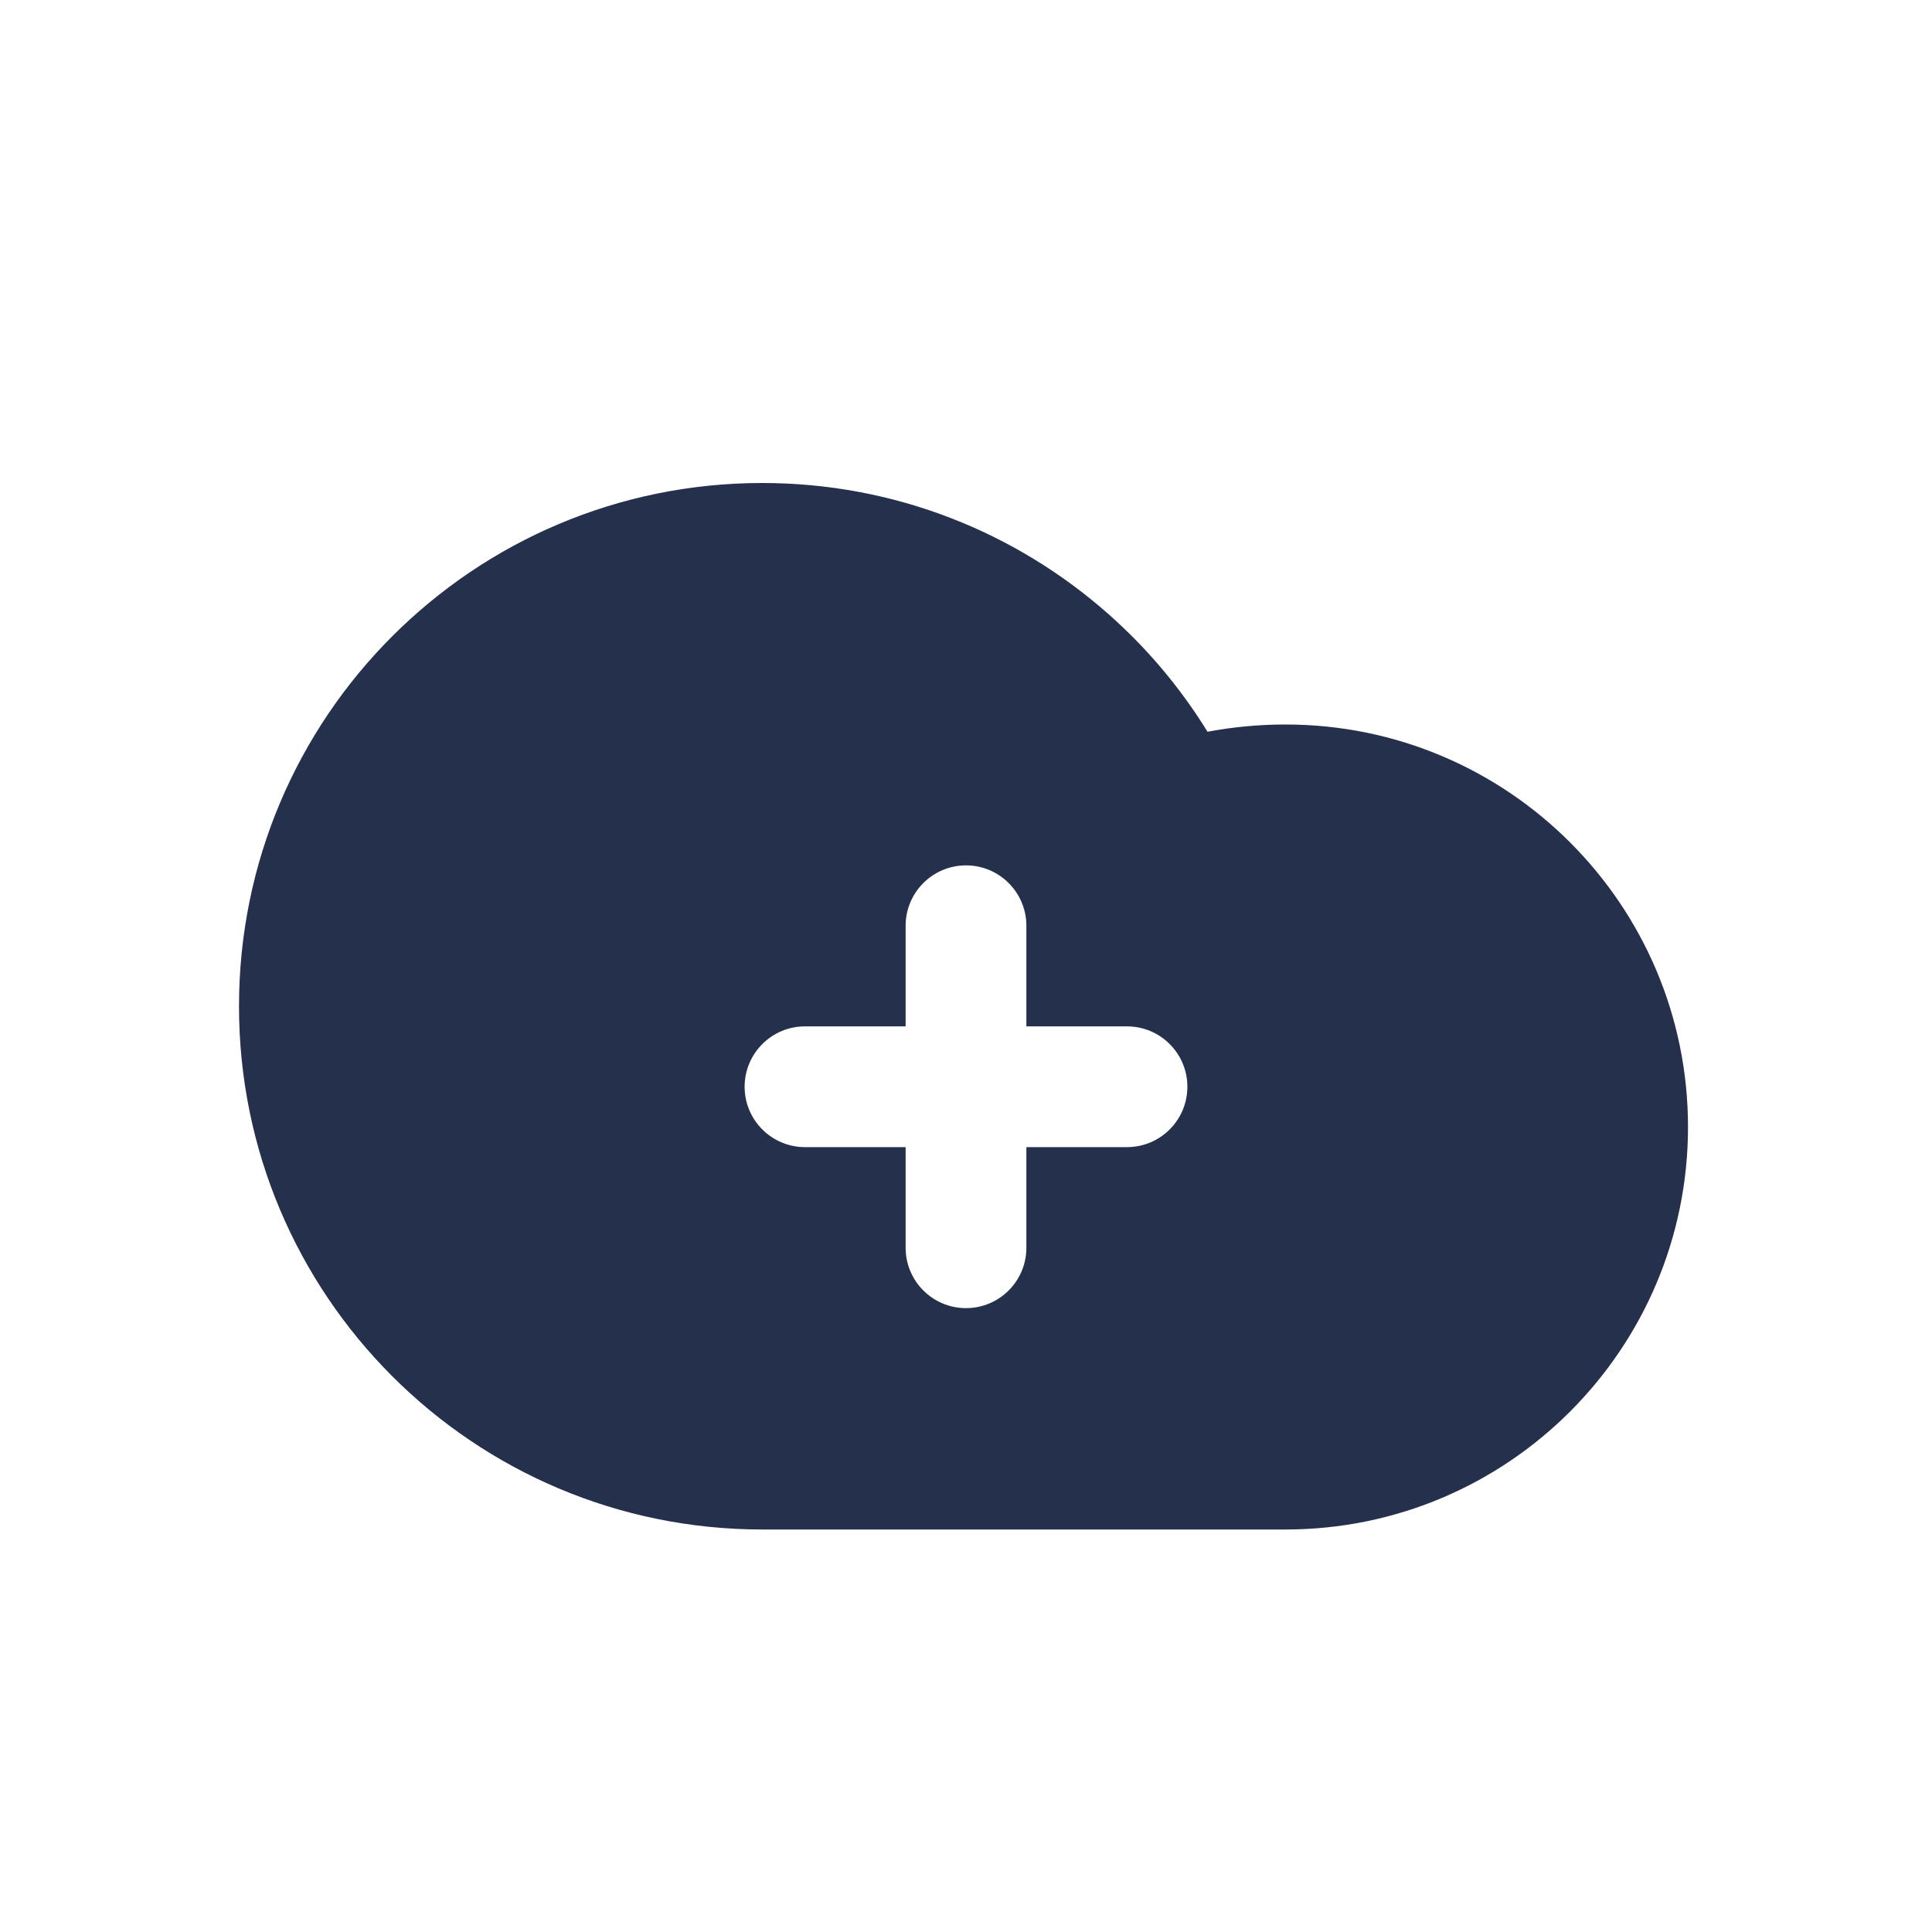 <svg width="24" height="24" viewBox="0 0 24 24" fill="none" xmlns="http://www.w3.org/2000/svg">
<path d="M15.97 9C15.64 9 15.32 9.03 15 9.09C14.662 8.541 14.244 8.046 13.761 7.621C12.618 6.613 11.115 6 9.469 6C5.879 6 2.969 8.91 2.969 12.5C2.969 16.09 5.879 19 9.469 19H15.969C18.729 19 20.969 16.76 20.969 14C20.969 11.24 18.73 9 15.97 9ZM14 14.25H12.75V15.5C12.75 15.914 12.414 16.25 12 16.25C11.586 16.25 11.25 15.914 11.25 15.5V14.25H10C9.586 14.25 9.25 13.914 9.25 13.5C9.25 13.086 9.586 12.75 10 12.75H11.25V11.5C11.25 11.086 11.586 10.75 12 10.75C12.414 10.75 12.75 11.086 12.75 11.5V12.75H14C14.414 12.75 14.75 13.086 14.75 13.5C14.75 13.914 14.414 14.25 14 14.25Z" fill="#25314C"/>
</svg>
